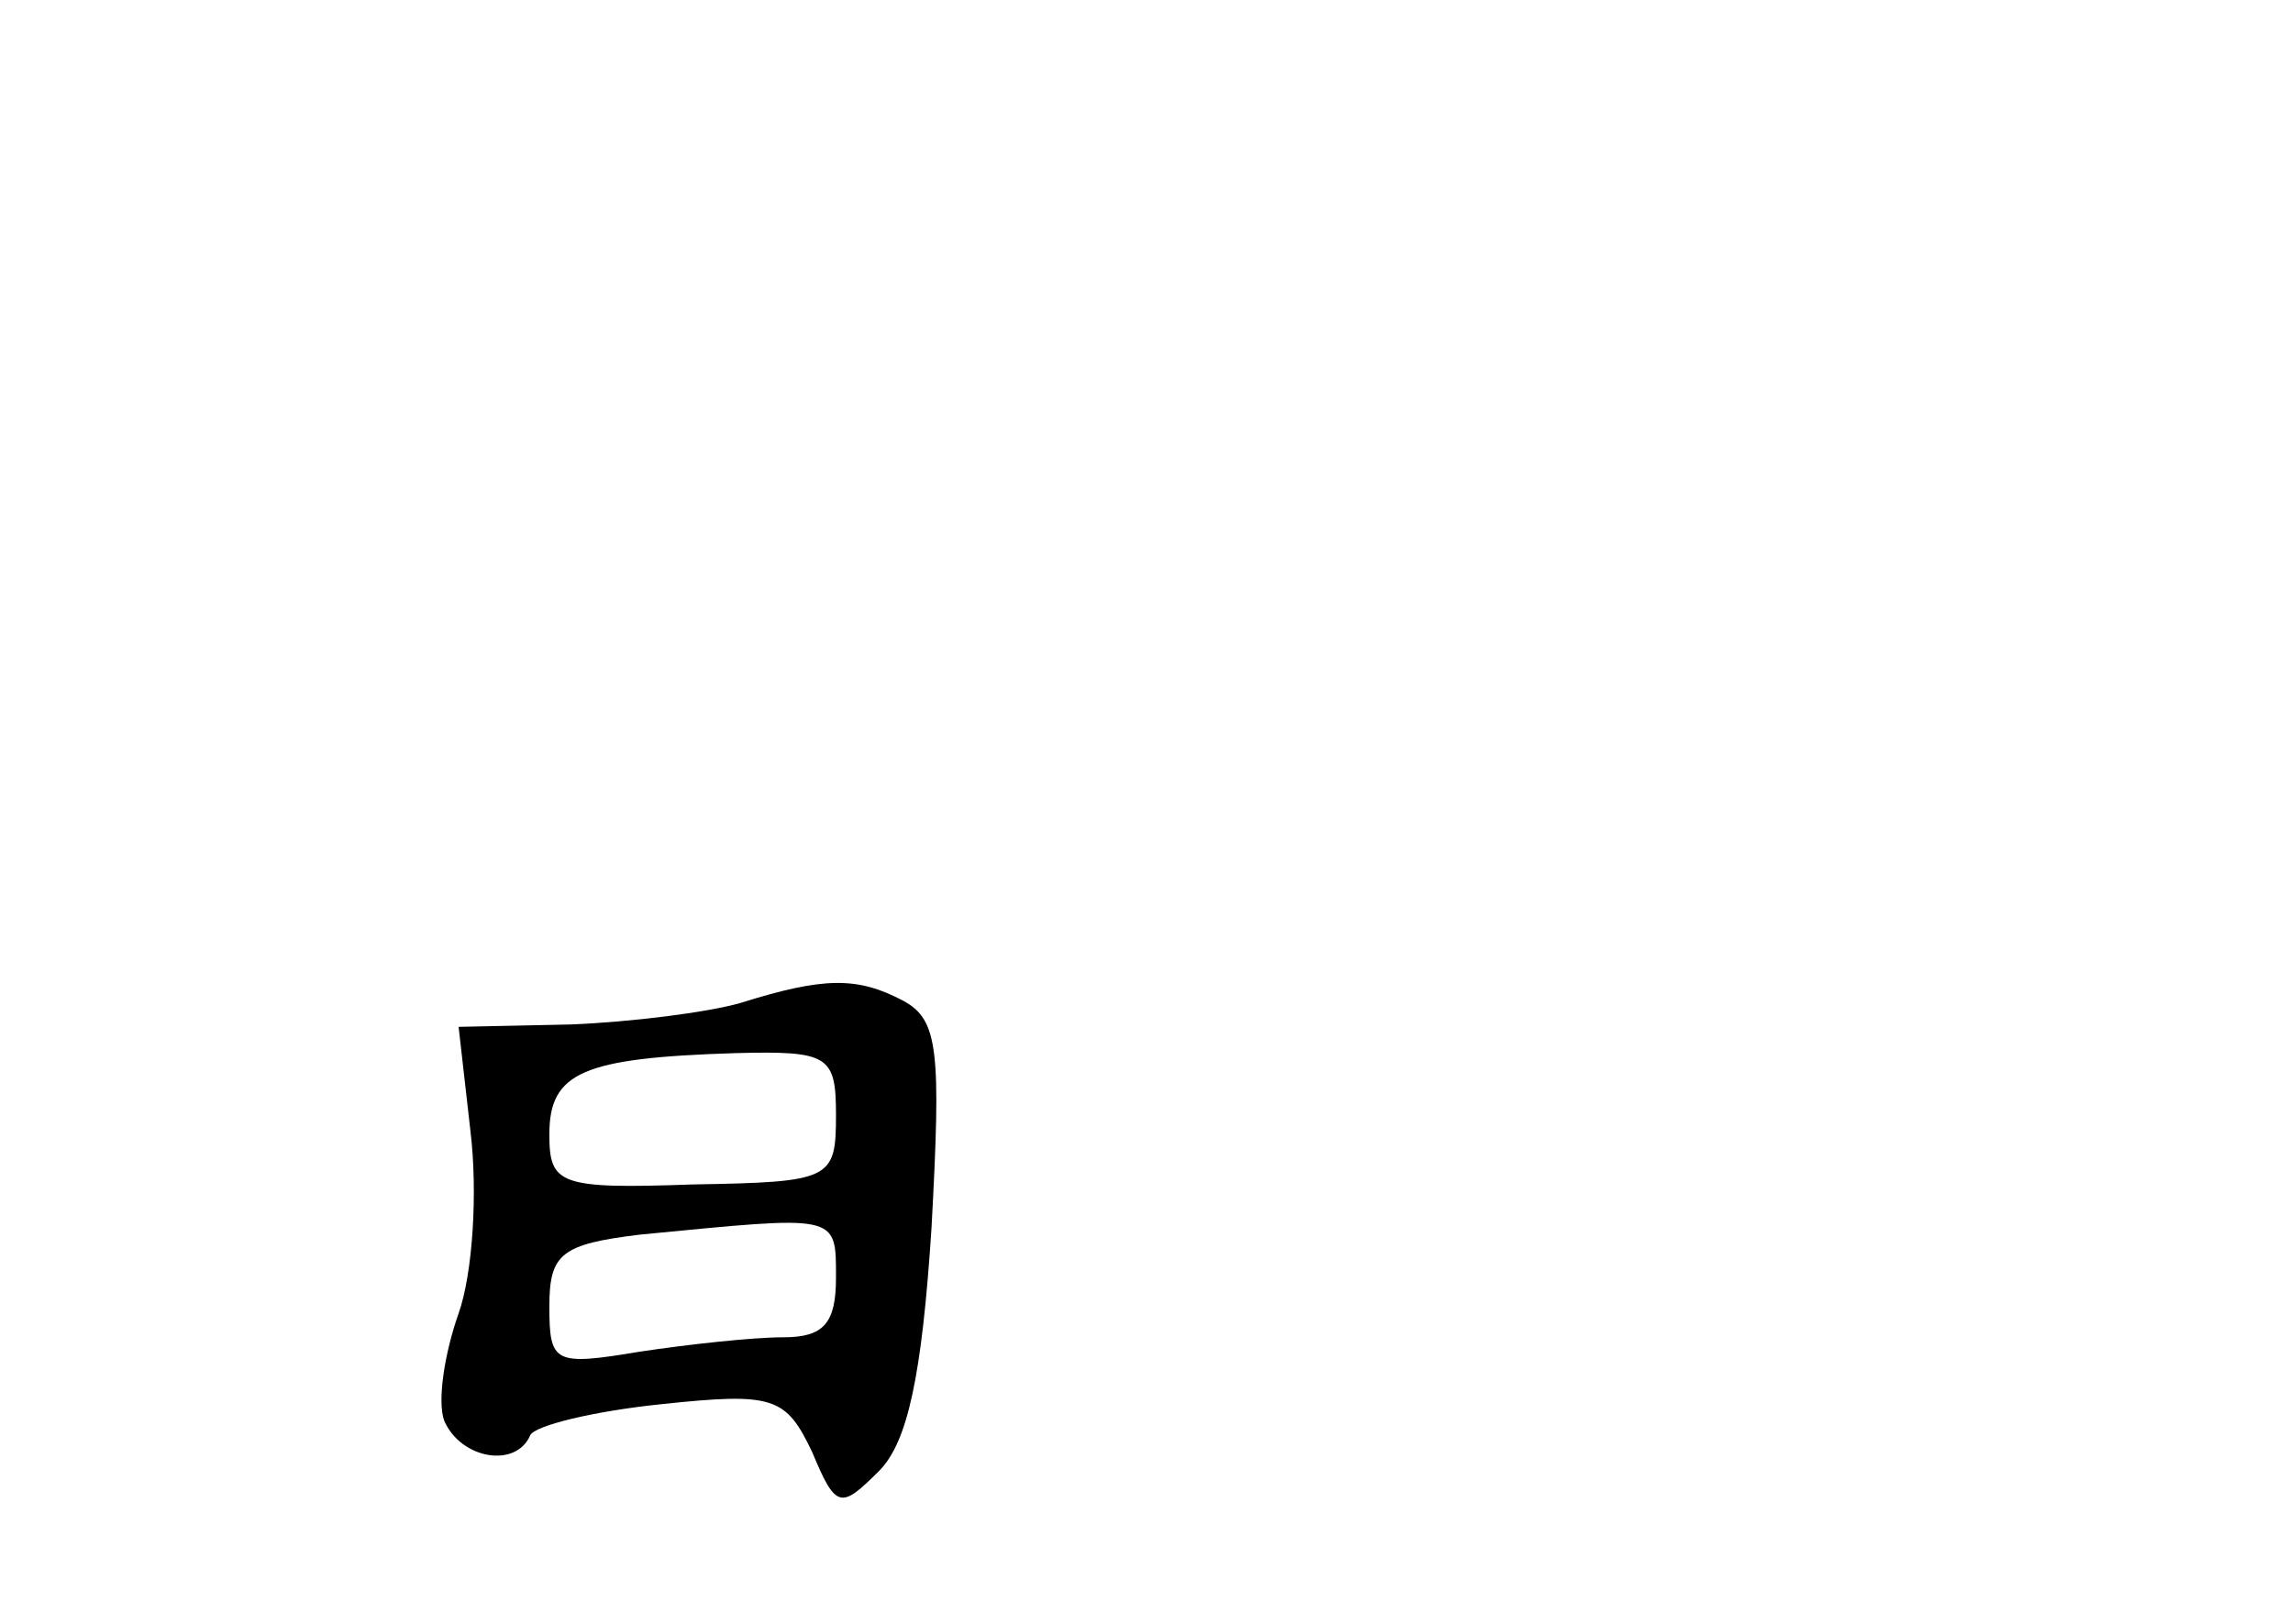 <?xml version="1.0" standalone="no"?>
<!DOCTYPE svg PUBLIC "-//W3C//DTD SVG 20010904//EN"
 "http://www.w3.org/TR/2001/REC-SVG-20010904/DTD/svg10.dtd">
<svg version="1.0" xmlns="http://www.w3.org/2000/svg"
 width="96pt" height="68pt" viewBox="0 0 96 68"
 preserveAspectRatio="xMidYMid meet">
<g transform="translate(0,68) scale(0.1,-0.1)"
fill="#000000" stroke="none">
<path d="M310 260 c-14 -4 -46 -8 -71 -9 l-47 -1 5 -44 c3 -25 1 -59 -5 -76
-6 -17 -9 -37 -6 -45 7 -16 30 -20 36 -6 2 4 26 10 55 13 47 5 52 3 63 -20 10
-24 12 -24 28 -8 12 12 18 40 22 102 4 74 3 87 -12 95 -19 10 -33 10 -68 -1z
m40 -47 c0 -27 -2 -28 -60 -29 -56 -2 -60 0 -60 21 0 26 14 32 78 34 39 1 42
-1 42 -26z m0 -68 c0 -19 -5 -25 -22 -25 -13 0 -40 -3 -60 -6 -36 -6 -38 -5
-38 19 0 22 5 26 38 30 83 8 82 9 82 -18z"/>
</g>
</svg>
